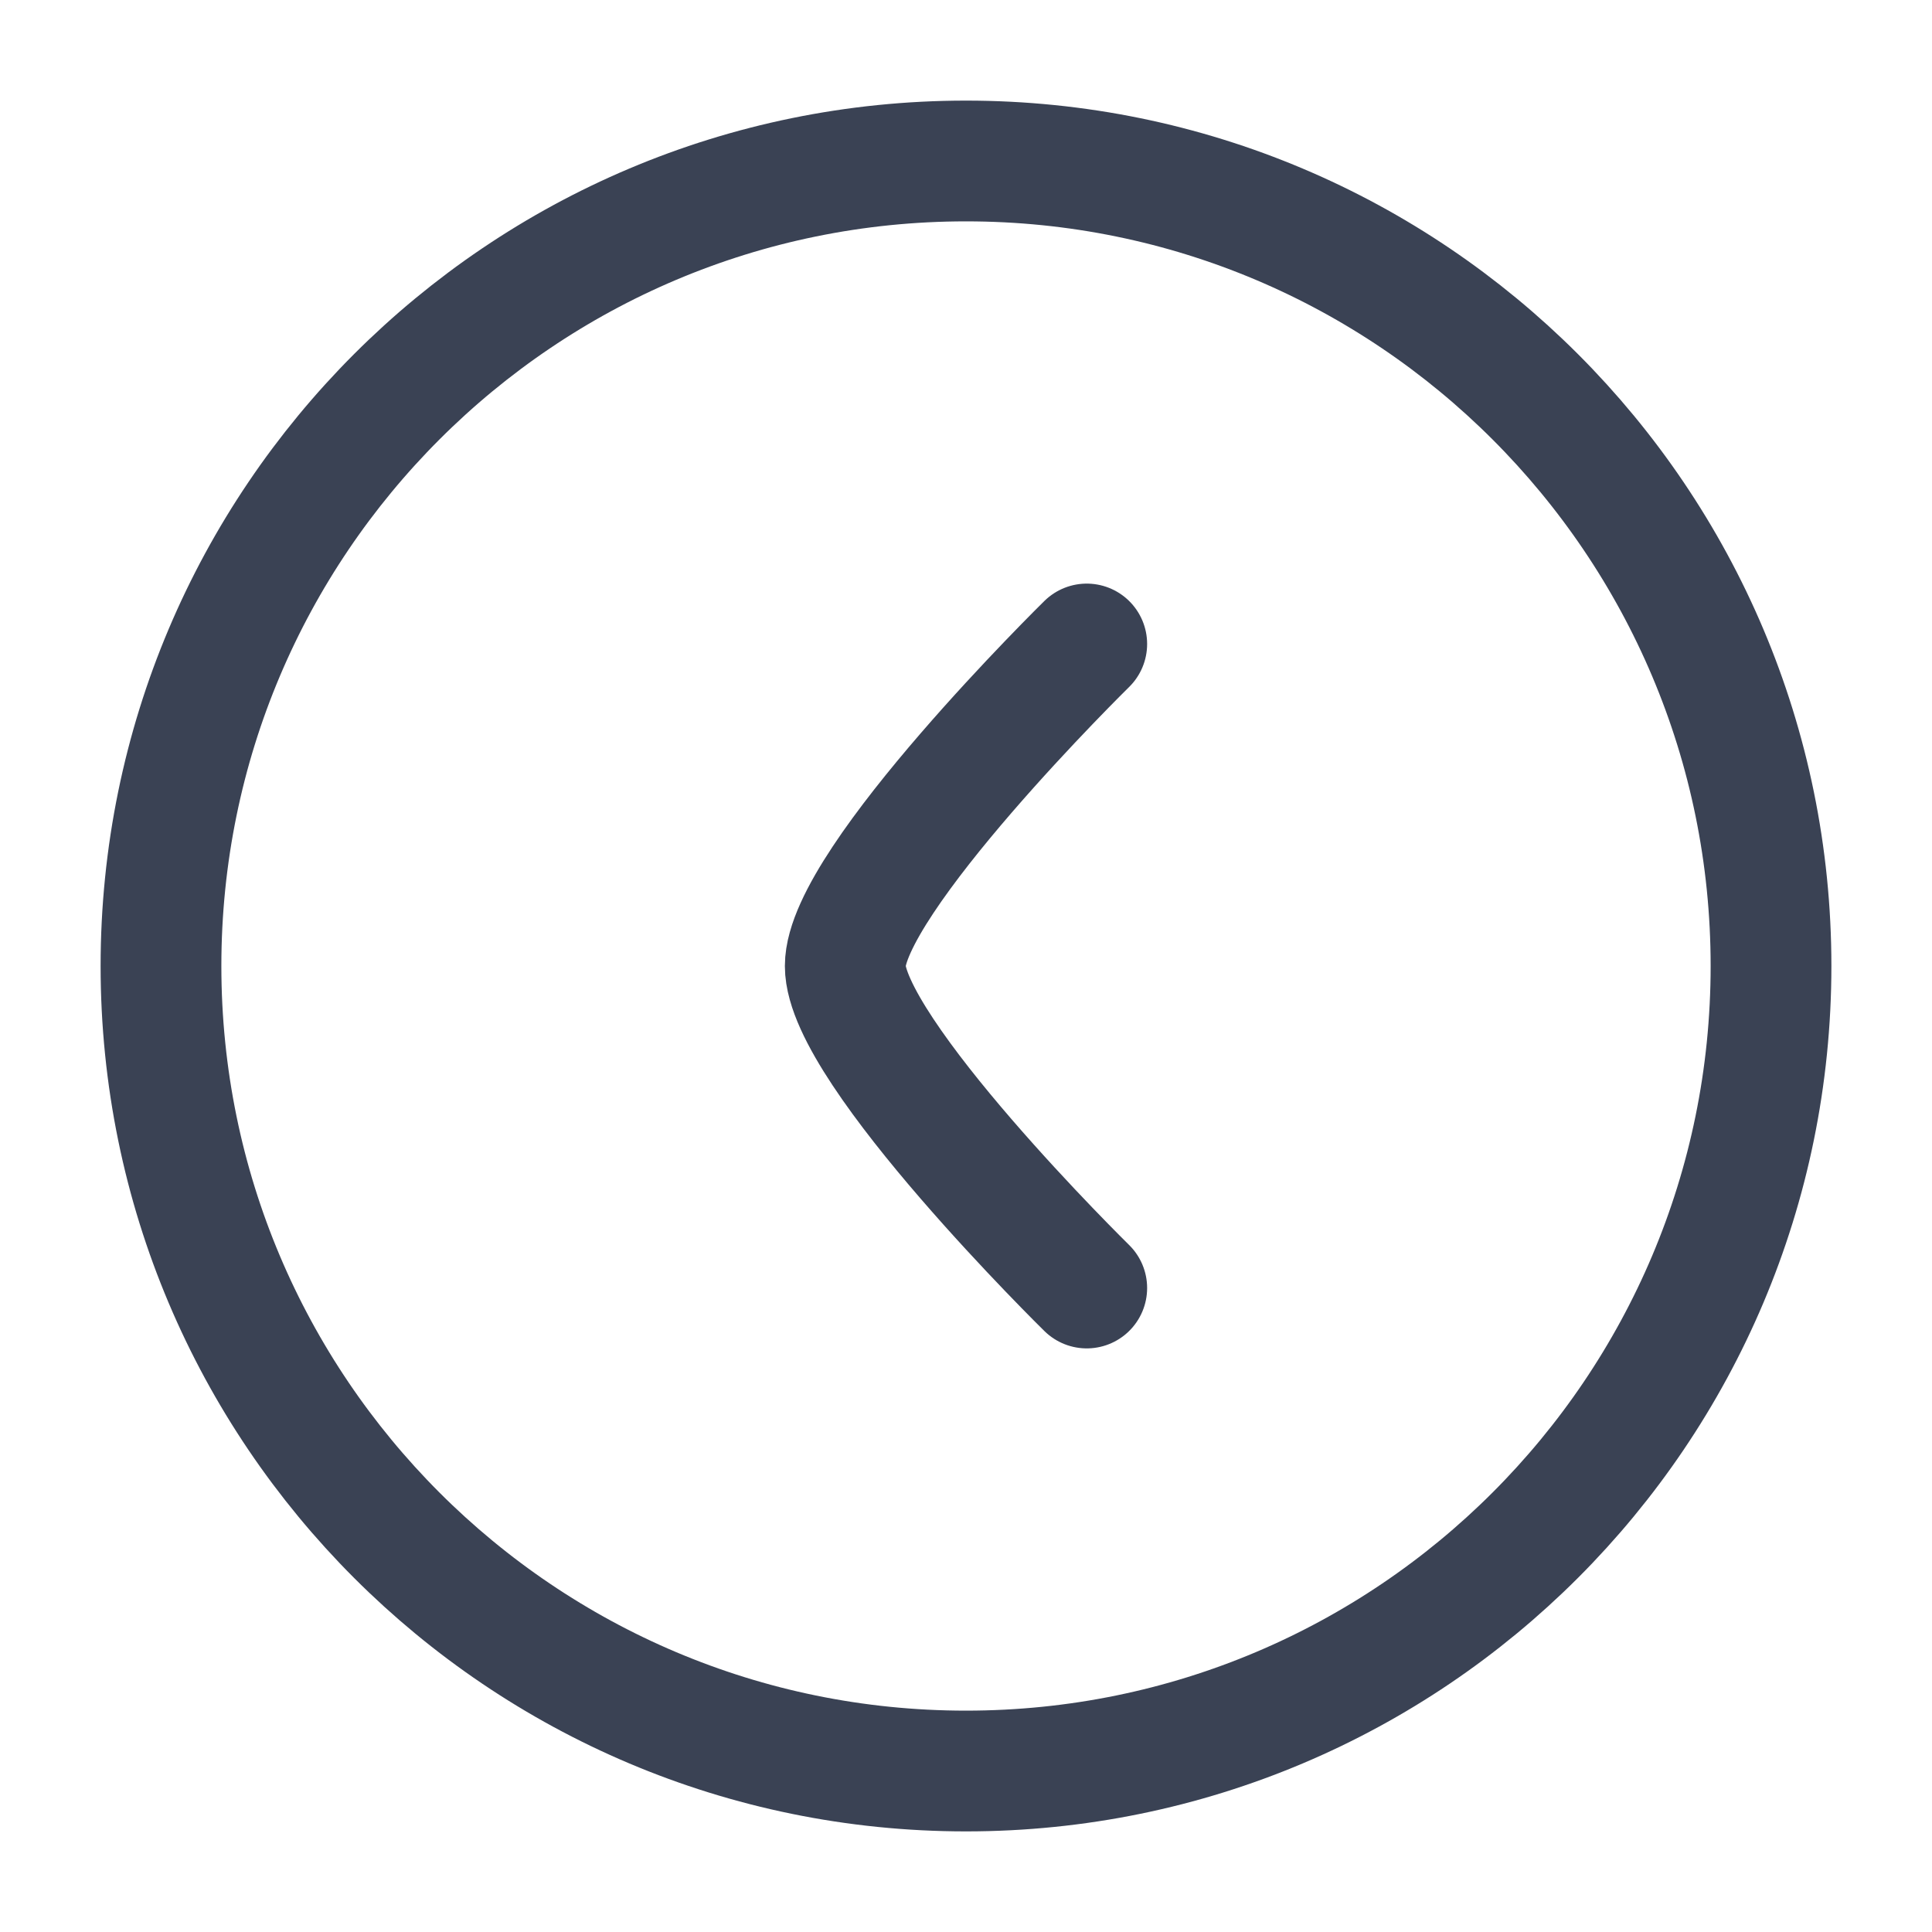 <svg width="40" height="40" viewBox="0 0 40 40" fill="none" xmlns="http://www.w3.org/2000/svg">
<path d="M20 36.667C29.205 36.667 36.667 29.205 36.667 20C36.667 10.795 29.205 3.333 20 3.333C10.795 3.333 3.333 10.795 3.333 20C3.333 29.205 10.795 36.667 20 36.667Z" stroke="#3A4254" stroke-width="2.5"/>
<path d="M22.5 26.667C22.5 26.667 17.5 21.757 17.5 20C17.5 18.243 22.5 13.333 22.5 13.333" stroke="#3A4254" stroke-width="2.5" stroke-linecap="round" stroke-linejoin="round"/>
</svg>
